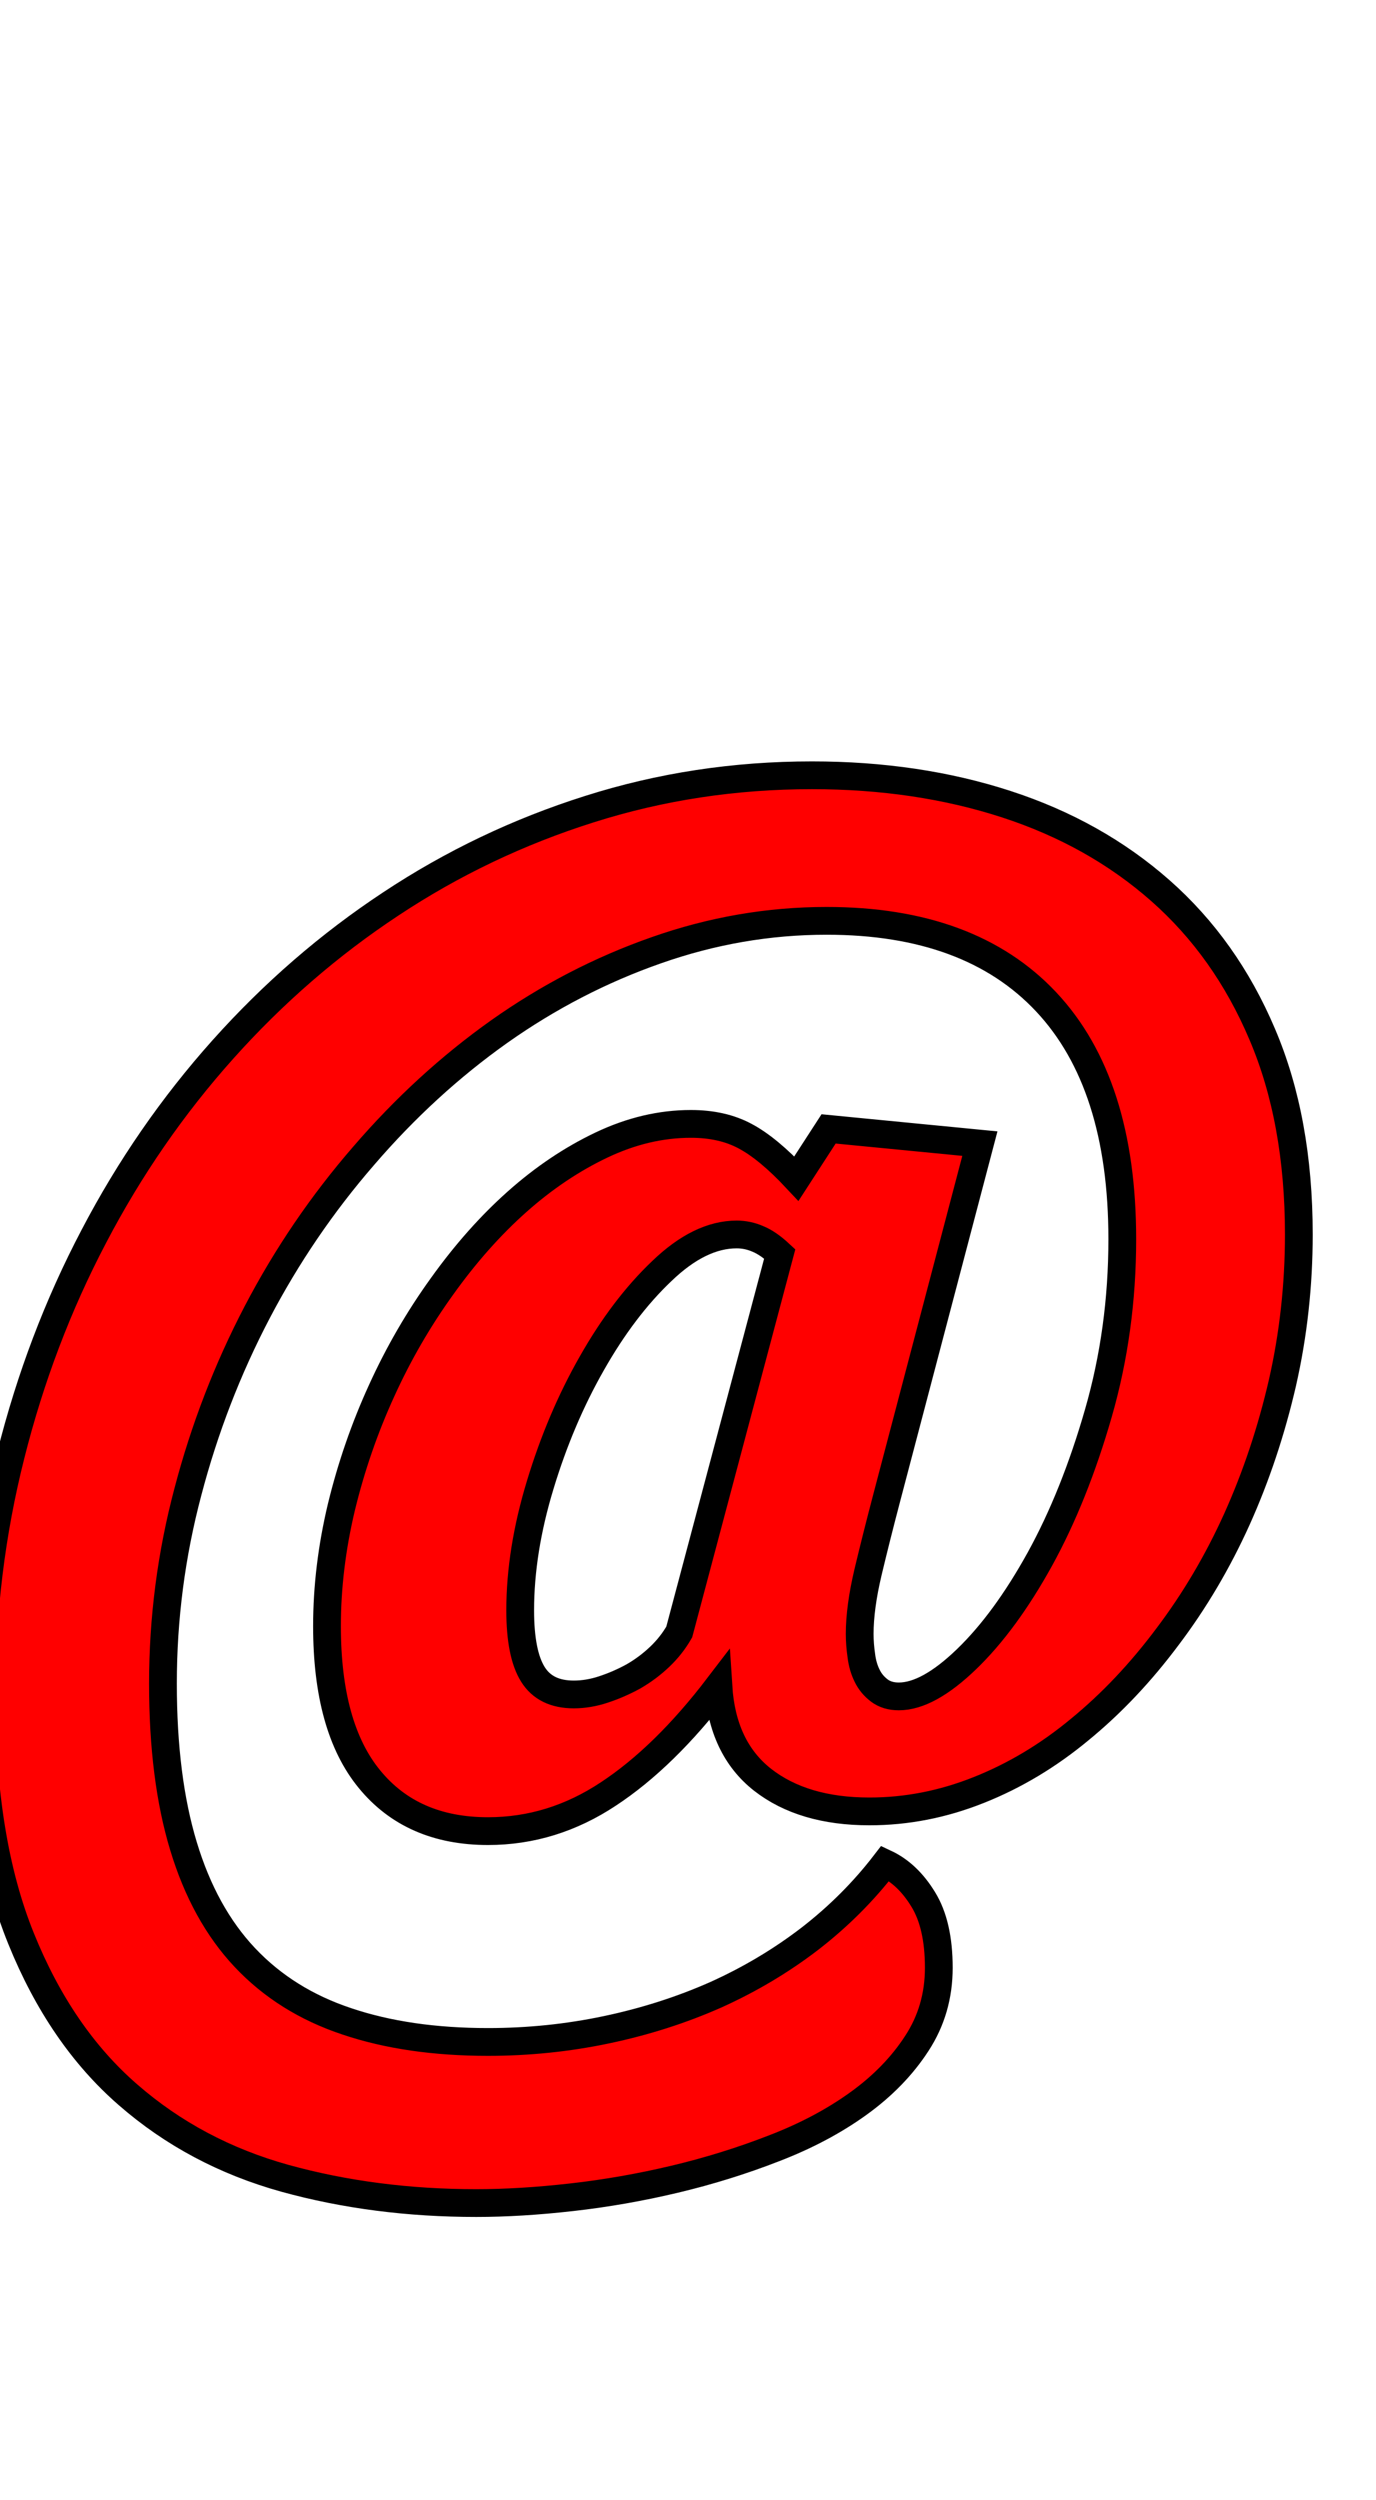 <svg xmlns="http://www.w3.org/2000/svg" xmlns:xlink="http://www.w3.org/1999/xlink" width="49.57" height="90"><path fill="red" stroke="black" d="M33.82 70.84Q33.82 72.35 33.03 73.56Q32.24 74.78 30.92 75.73Q29.60 76.68 27.88 77.34Q26.16 78.01 24.31 78.45Q22.46 78.89 20.60 79.10Q18.74 79.31 17.16 79.31Q13.50 79.31 10.27 78.42Q7.03 77.52 4.61 75.41Q2.18 73.30 0.76 69.79Q-0.67 66.27-0.67 61.03Q-0.67 56.57 0.39 52.38Q1.44 48.20 3.38 44.51Q5.31 40.82 8.03 37.78Q10.76 34.73 14.08 32.54Q17.40 30.34 21.23 29.13Q25.07 27.91 29.25 27.91Q33.05 27.91 36.25 28.95Q39.45 29.99 41.80 32.06Q44.16 34.14 45.47 37.23Q46.79 40.32 46.79 44.44Q46.79 47.18 46.20 49.78Q45.60 52.38 44.56 54.69Q43.52 56.99 42.06 58.92Q40.61 60.86 38.90 62.26Q37.20 63.67 35.26 64.44Q33.33 65.21 31.32 65.21Q28.93 65.21 27.47 64.07Q26.02 62.93 25.88 60.71Q23.94 63.25 21.92 64.58Q19.90 65.92 17.58 65.92Q14.84 65.92 13.31 64.05Q11.78 62.19 11.78 58.54Q11.78 56.43 12.30 54.25Q12.83 52.07 13.75 50.06Q14.66 48.06 15.93 46.30Q17.19 44.54 18.63 43.26Q20.07 41.98 21.67 41.22Q23.27 40.46 24.89 40.46Q26.02 40.46 26.84 40.90Q27.67 41.34 28.69 42.43L29.85 40.64L35.30 41.17L31.96 53.86Q31.57 55.34 31.27 56.60Q30.97 57.87 30.97 58.82Q30.97 59.20 31.03 59.61Q31.08 60.01 31.24 60.33Q31.39 60.64 31.68 60.86Q31.96 61.07 32.38 61.07Q33.43 61.07 34.82 59.73Q36.21 58.39 37.46 56.13Q38.71 53.86 39.57 50.87Q40.43 47.88 40.43 44.61Q40.43 38.99 37.69 36.07Q34.95 33.15 29.78 33.15Q26.65 33.15 23.64 34.21Q20.64 35.26 17.98 37.14Q15.33 39.02 13.10 41.61Q10.86 44.19 9.26 47.25Q7.66 50.31 6.77 53.70Q5.87 57.09 5.87 60.61Q5.87 64.02 6.61 66.46Q7.35 68.91 8.82 70.47Q10.30 72.04 12.50 72.77Q14.70 73.51 17.58 73.51Q19.76 73.51 21.85 73.07Q23.94 72.63 25.79 71.81Q27.63 70.98 29.18 69.79Q30.73 68.59 31.89 67.08Q32.70 67.46 33.26 68.38Q33.82 69.29 33.82 70.84M28.09 45.14Q27.67 44.75 27.30 44.60Q26.93 44.44 26.54 44.44Q25.21 44.44 23.84 45.76Q22.46 47.07 21.32 49.08Q20.18 51.08 19.46 53.46Q18.74 55.83 18.74 57.97Q18.74 59.55 19.20 60.28Q19.65 61.00 20.67 61.00Q21.20 61.00 21.74 60.82Q22.29 60.64 22.82 60.35Q23.34 60.05 23.77 59.64Q24.19 59.24 24.47 58.75L28.09 45.14Z"/></svg>